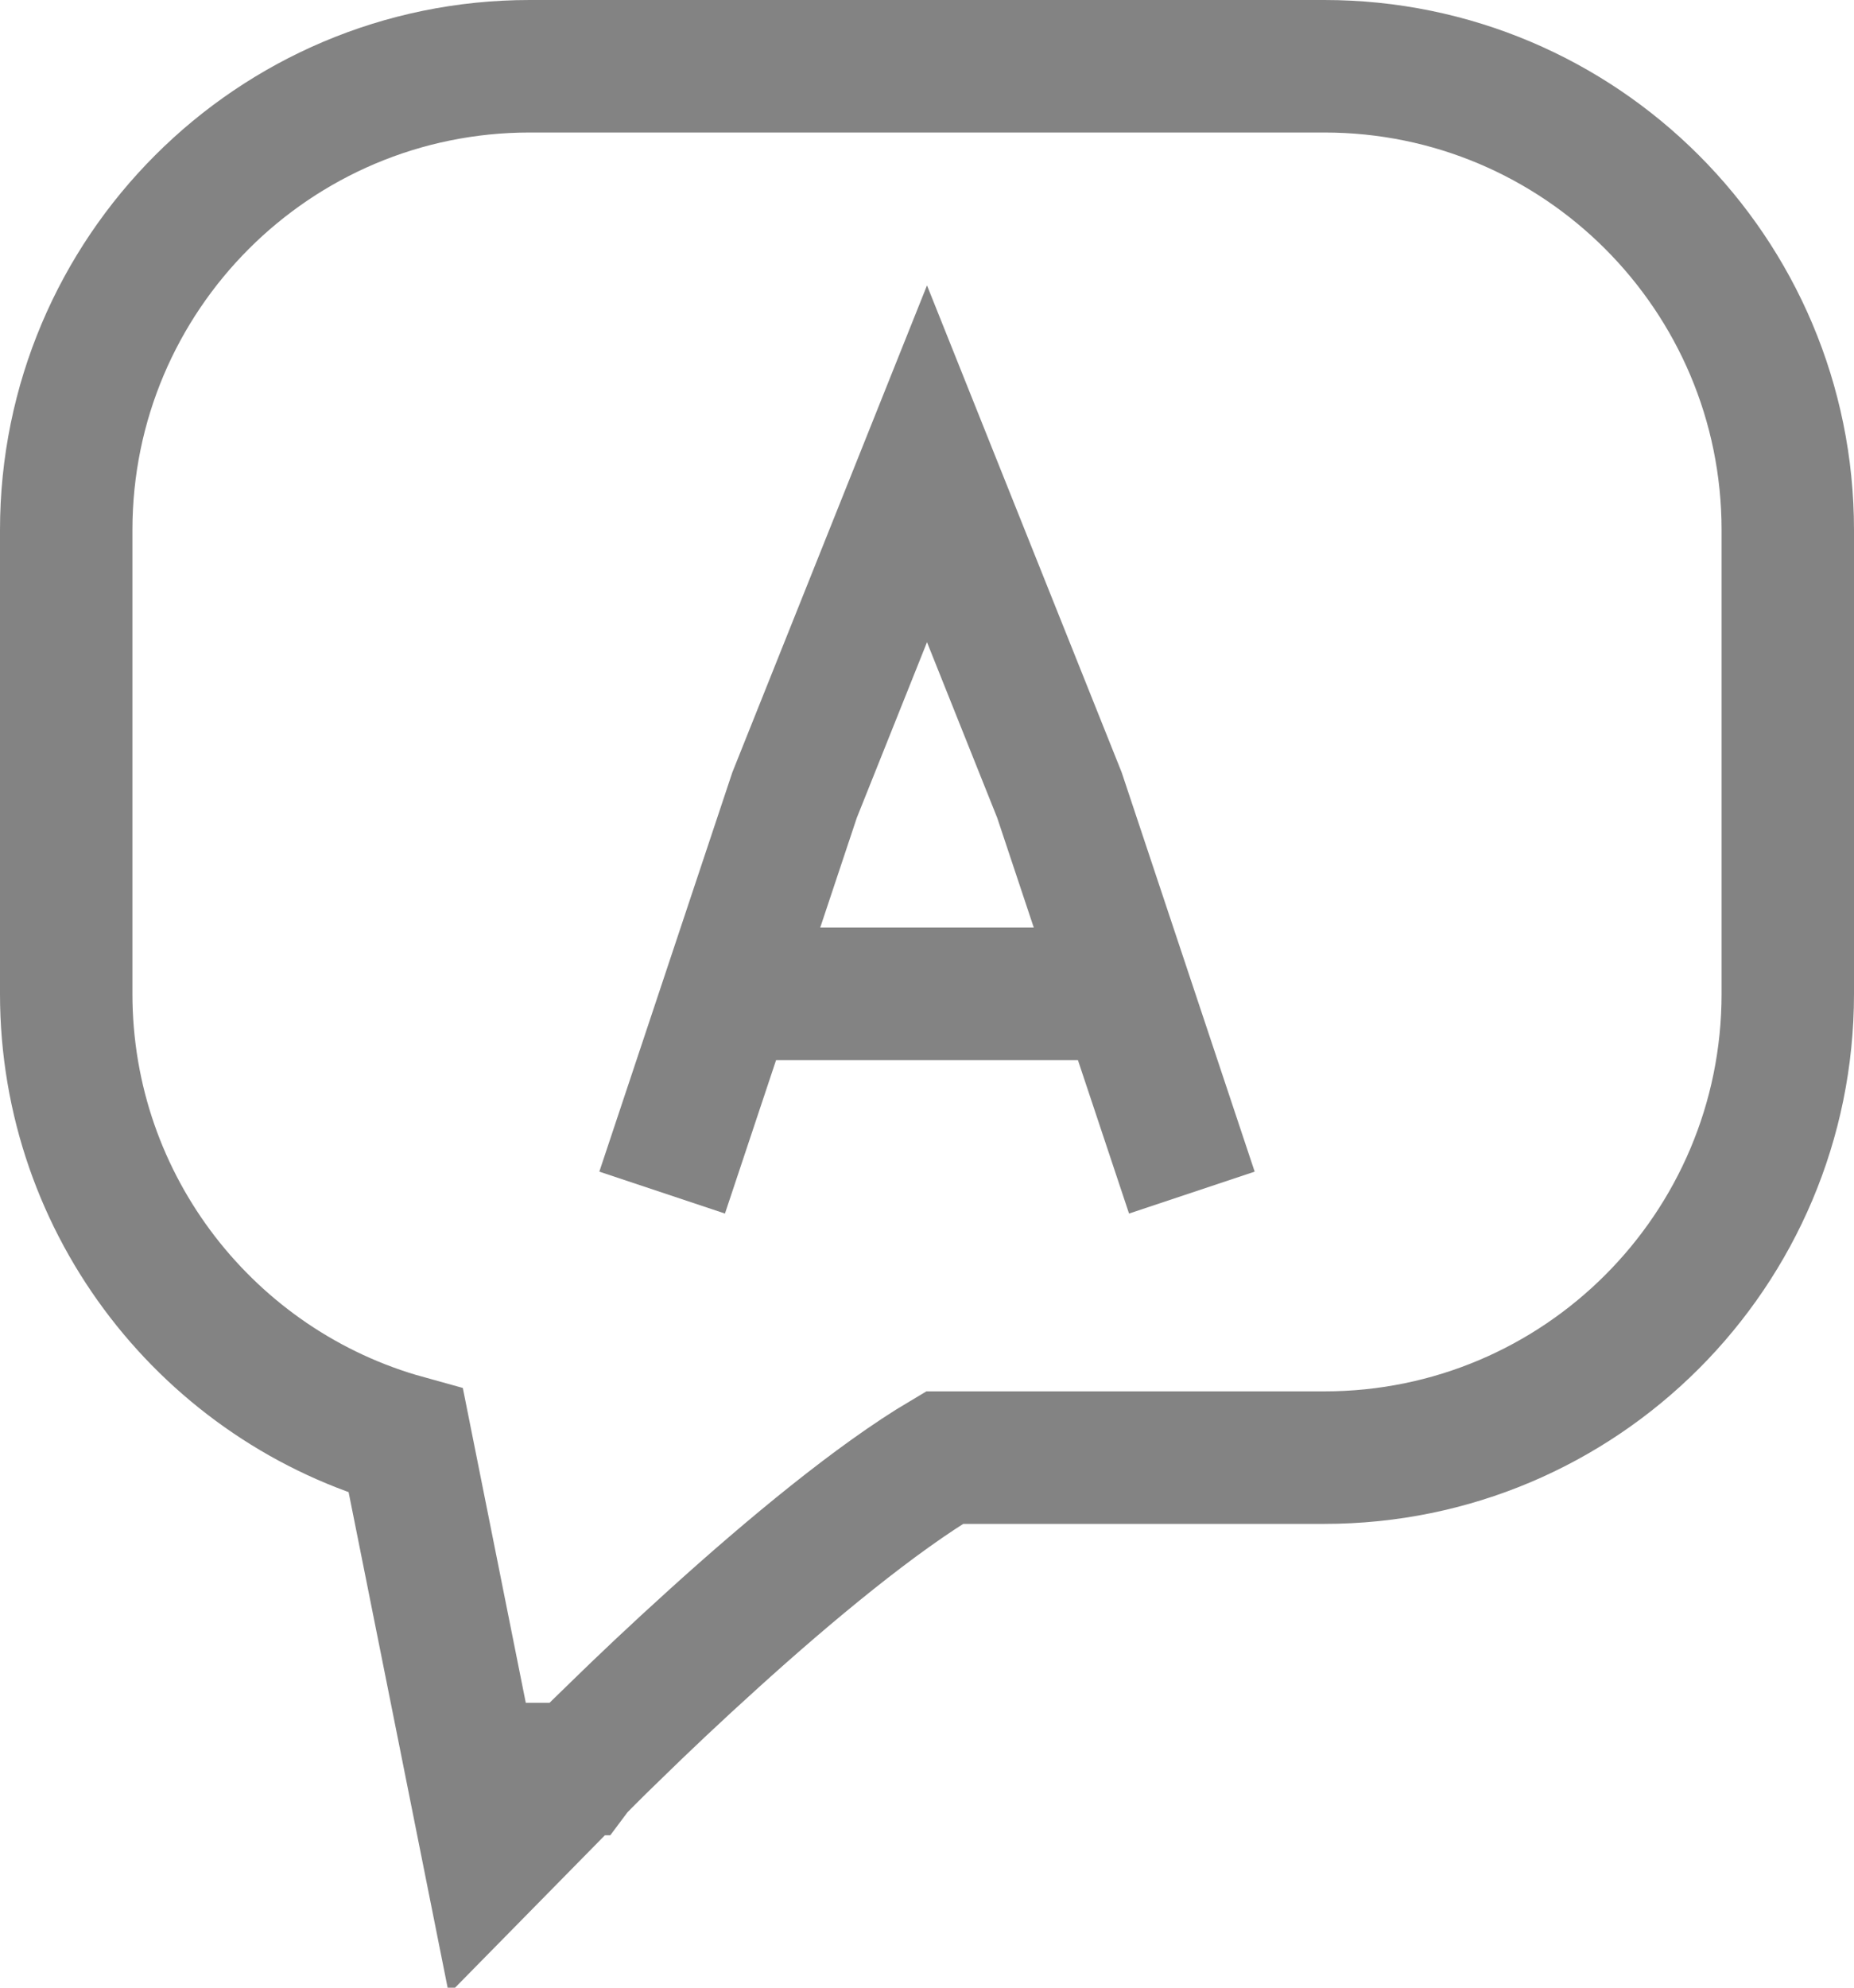 <svg viewBox="0 0 14 15" fill="none" xmlns="http://www.w3.org/2000/svg">
    <path d="M0.5 7.5C0.5 9.109 1.586 10.465 3.065 10.874L3.51 13.098L3.695 14.024L4.357 13.351L4.357 13.35L4.357 13.35L4.357 13.35L4.358 13.35L4.361 13.346L4.376 13.331L4.434 13.273C4.485 13.222 4.559 13.148 4.653 13.058C4.839 12.876 5.1 12.628 5.396 12.361C5.96 11.851 6.617 11.305 7.132 11H7.133H7.139H7.144H7.149H7.155H7.16H7.166H7.171H7.176H7.182H7.187H7.193H7.198H7.204H7.209H7.214H7.22H7.225H7.231H7.236H7.242H7.247H7.253H7.258H7.264H7.269H7.274H7.28H7.285H7.291H7.296H7.302H7.307H7.313H7.318H7.324H7.33H7.335H7.341H7.346H7.352H7.357H7.363H7.368H7.374H7.379H7.385H7.39H7.396H7.402H7.407H7.413H7.418H7.424H7.429H7.435H7.441H7.446H7.452H7.457H7.463H7.469H7.474H7.48H7.486H7.491H7.497H7.502H7.508H7.514H7.519H7.525H7.531H7.536H7.542H7.548H7.553H7.559H7.565H7.57H7.576H7.582H7.587H7.593H7.599H7.604H7.61H7.616H7.621H7.627H7.633H7.638H7.644H7.65H7.656H7.661H7.667H7.673H7.678H7.684H7.69H7.696H7.701H7.707H7.713H7.719H7.724H7.73H7.736H7.742H7.747H7.753H7.759H7.765H7.77H7.776H7.782H7.788H7.793H7.799H7.805H7.811H7.817H7.822H7.828H7.834H7.84H7.846H7.851H7.857H7.863H7.869H7.875H7.88H7.886H7.892H7.898H7.904H7.91H7.915H7.921H7.927H7.933H7.939H7.945H7.95H7.956H7.962H7.968H7.974H7.98H7.986H7.991H7.997H8.003H8.009H8.015H8.021H8.027H8.033H8.038H8.044H8.05H8.056H8.062H8.068H8.074H8.08H8.086H8.091H8.097H8.103H8.109H8.115H8.121H8.127H8.133H8.139H8.145H8.151H8.156H8.162H8.168H8.174H8.18H8.186H8.192H8.198H8.204H8.21H8.216H8.222H8.228H8.234H8.239H8.245H8.251H8.257H8.263H8.269H8.275H8.281H8.287H8.293H8.299H8.305H8.311H8.317H8.323H8.329H8.335H8.341H8.347H8.353H8.359H8.365H8.371H8.377H8.383H8.389H8.395H8.401H8.407H8.413H8.418H8.424H8.43H8.436H8.442H8.448H8.454H8.46H8.466H8.472H8.478H8.484H8.49H8.496H8.502H8.508H8.514H8.52H8.527H8.533H8.539H8.545H8.551H8.557H8.563H8.569H8.575H8.581H8.587H8.593H8.599H8.605H8.611H8.617H8.623H8.629H8.635H8.641H8.647H8.653H8.659H8.665H8.671H8.677H8.683H8.689H8.695H8.701H8.707H8.713H8.719H8.725H8.731H8.737H8.743H8.75H8.756H8.762H8.768H8.774H8.78H8.786H8.792H8.798H8.804H8.81H8.816H8.822H8.828H8.834H8.84H8.846H8.852H8.858H8.864H8.87H8.877H8.883H8.889H8.895H8.901H8.907H8.913H8.919H8.925H8.931H8.937H8.943H8.949H8.955H8.961H8.967H8.973H8.979H8.985H8.992H8.998H9.004H9.01H9.016H9.022H9.028H9.034H9.04H9.046H9.052H9.058H9.064H9.07H9.076H9.082H9.088H9.094H9.101H9.107H9.113H9.119H9.125H9.131H9.137H9.143H9.149H9.155H9.161H9.167H9.173H9.179H9.185H9.191H9.197H9.203H9.209H9.216H9.222H9.228H9.234H9.24H9.246H9.252H9.258H9.264H9.27H9.276H9.282H9.288H9.294H9.3H9.306H9.312H9.318H9.324H9.33H9.336H9.343H9.349H9.355H9.361H9.367H9.373H9.379H9.385H9.391H9.397H9.403H9.409H9.415H9.421H9.427H9.433H9.439H9.445H9.451H9.457H9.463H9.469H9.475H9.481H9.487H9.493H9.499H9.505H9.511H9.517H9.523H9.529H9.535H9.541H9.547H9.553H9.559H9.565H9.571H9.577H9.583H9.589H9.595H9.602H9.608H9.614H9.62H9.626H9.632H9.637H9.643H9.649H9.655H9.661H9.667H9.673H9.679H9.685H9.691H9.697H9.703H9.709H9.715H9.721H9.727H9.733H9.739H9.745H9.751H9.757H9.763H9.769H9.775H9.781H9.787H9.793H9.799H9.805H9.811H9.817H9.823H9.829H9.835H9.841H9.846H9.852H9.858H9.864H9.87H9.876H9.882H9.888H9.894H9.9H9.906H9.912H9.918H9.924H9.929H9.935H9.941H9.947H9.953H9.959H9.965H9.971H9.977H9.983H9.989H9.994H10C11.934 11 13.5 9.433 13.5 7.5V4C13.5 2.067 11.933 0.5 10 0.5H4C2.067 0.5 0.5 2.067 0.5 4V7.5Z"
          stroke="#838383"/>
    <path d="M5 9L5.5 7.5M9 9L8.5 7.5M8.5 7.5L8 6L7 3.5L6 6L5.5 7.5M8.5 7.5H5.5" stroke="#838383"/>
</svg>

